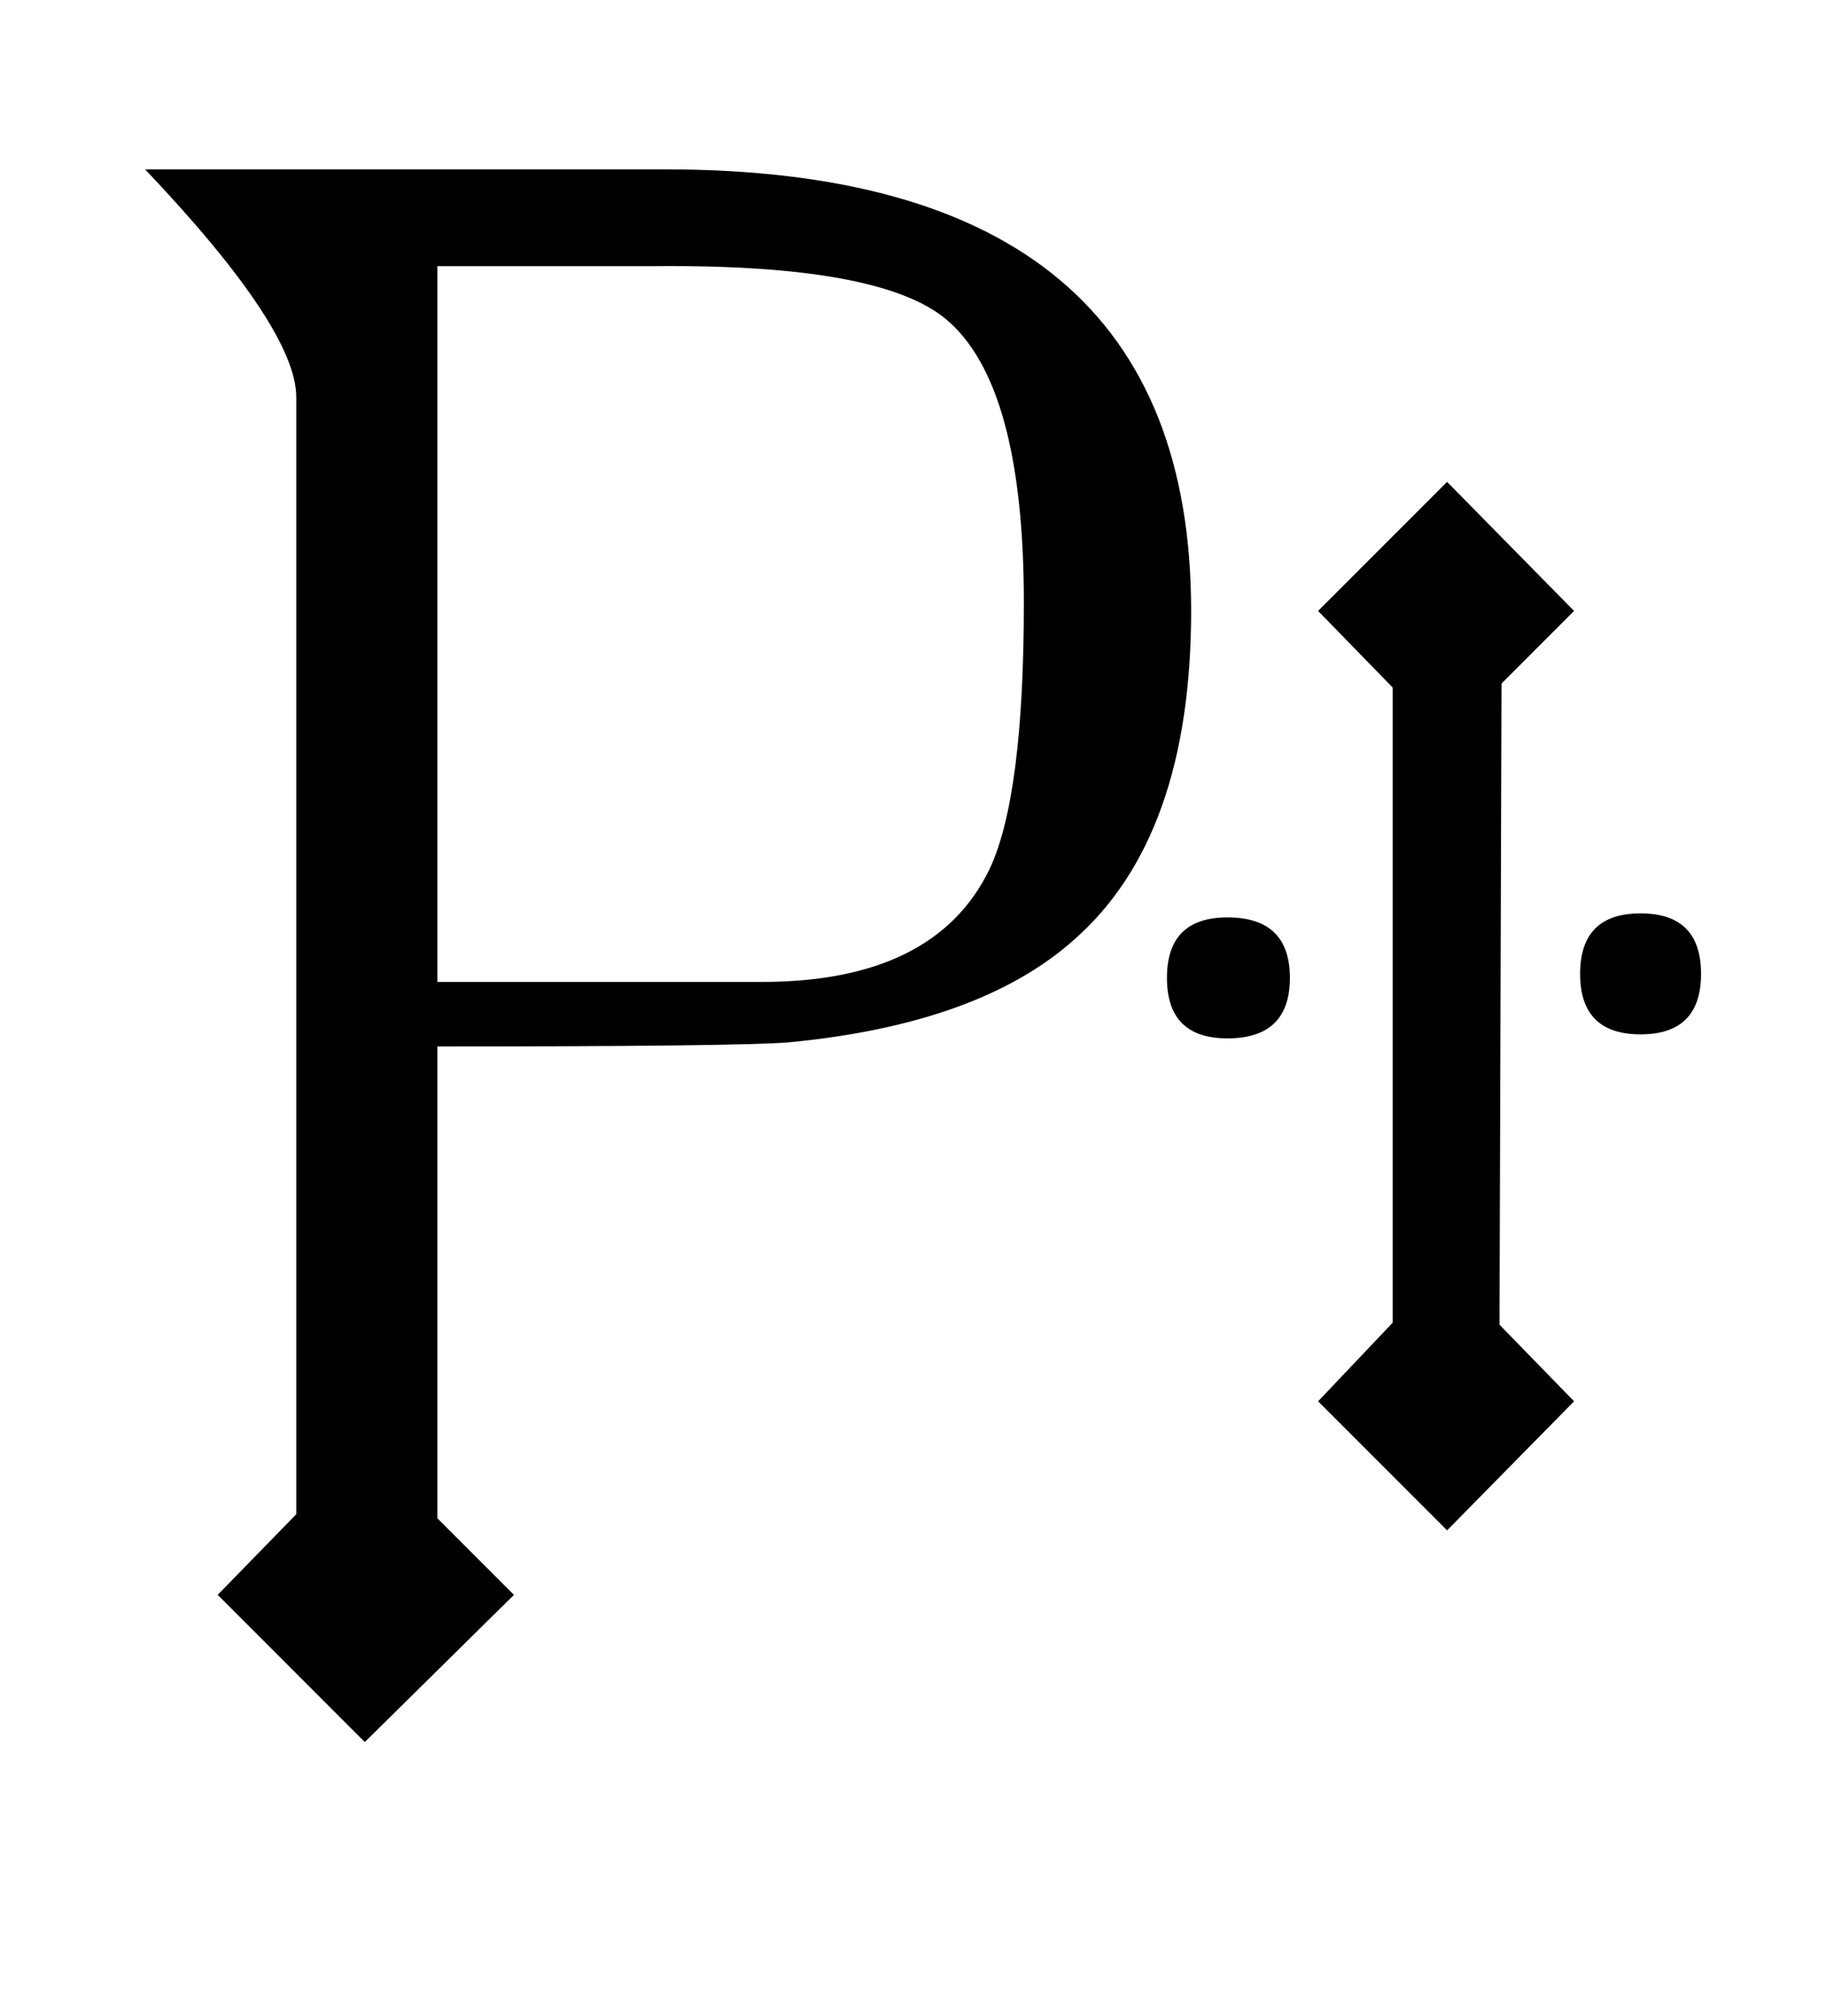 <?xml version="1.0" standalone="no"?>
<!DOCTYPE svg PUBLIC "-//W3C//DTD SVG 1.1//EN" "http://www.w3.org/Graphics/SVG/1.1/DTD/svg11.dtd" >
<svg xmlns="http://www.w3.org/2000/svg" xmlns:xlink="http://www.w3.org/1999/xlink" version="1.1" viewBox="-10 0 906 1000">
   <path fill="currentColor"
d="M834 483q0 30 -30 30t-30 -30t30 -30t30 30zM771 303l-36 36l-1 318l37 38l-63 64l-64 -64l37 -39v-315l-37 -38l64 -64zM630 485q0 30 -31 30q-30 0 -30 -30t30 -30q31 0 31 30zM581 303q0 112 -58 163q-47 42 -142 51q-26 2 -174 2v234l38 38l-74 73l-73 -73l39 -40
v-554q0 -34 -75 -113q-20 0 258 0q261 0 261 219zM498 299q0 -109 -39 -141q-33 -27 -144 -26h-108v355h161q86 0 113 -56q17 -36 17 -132z" />
</svg>
